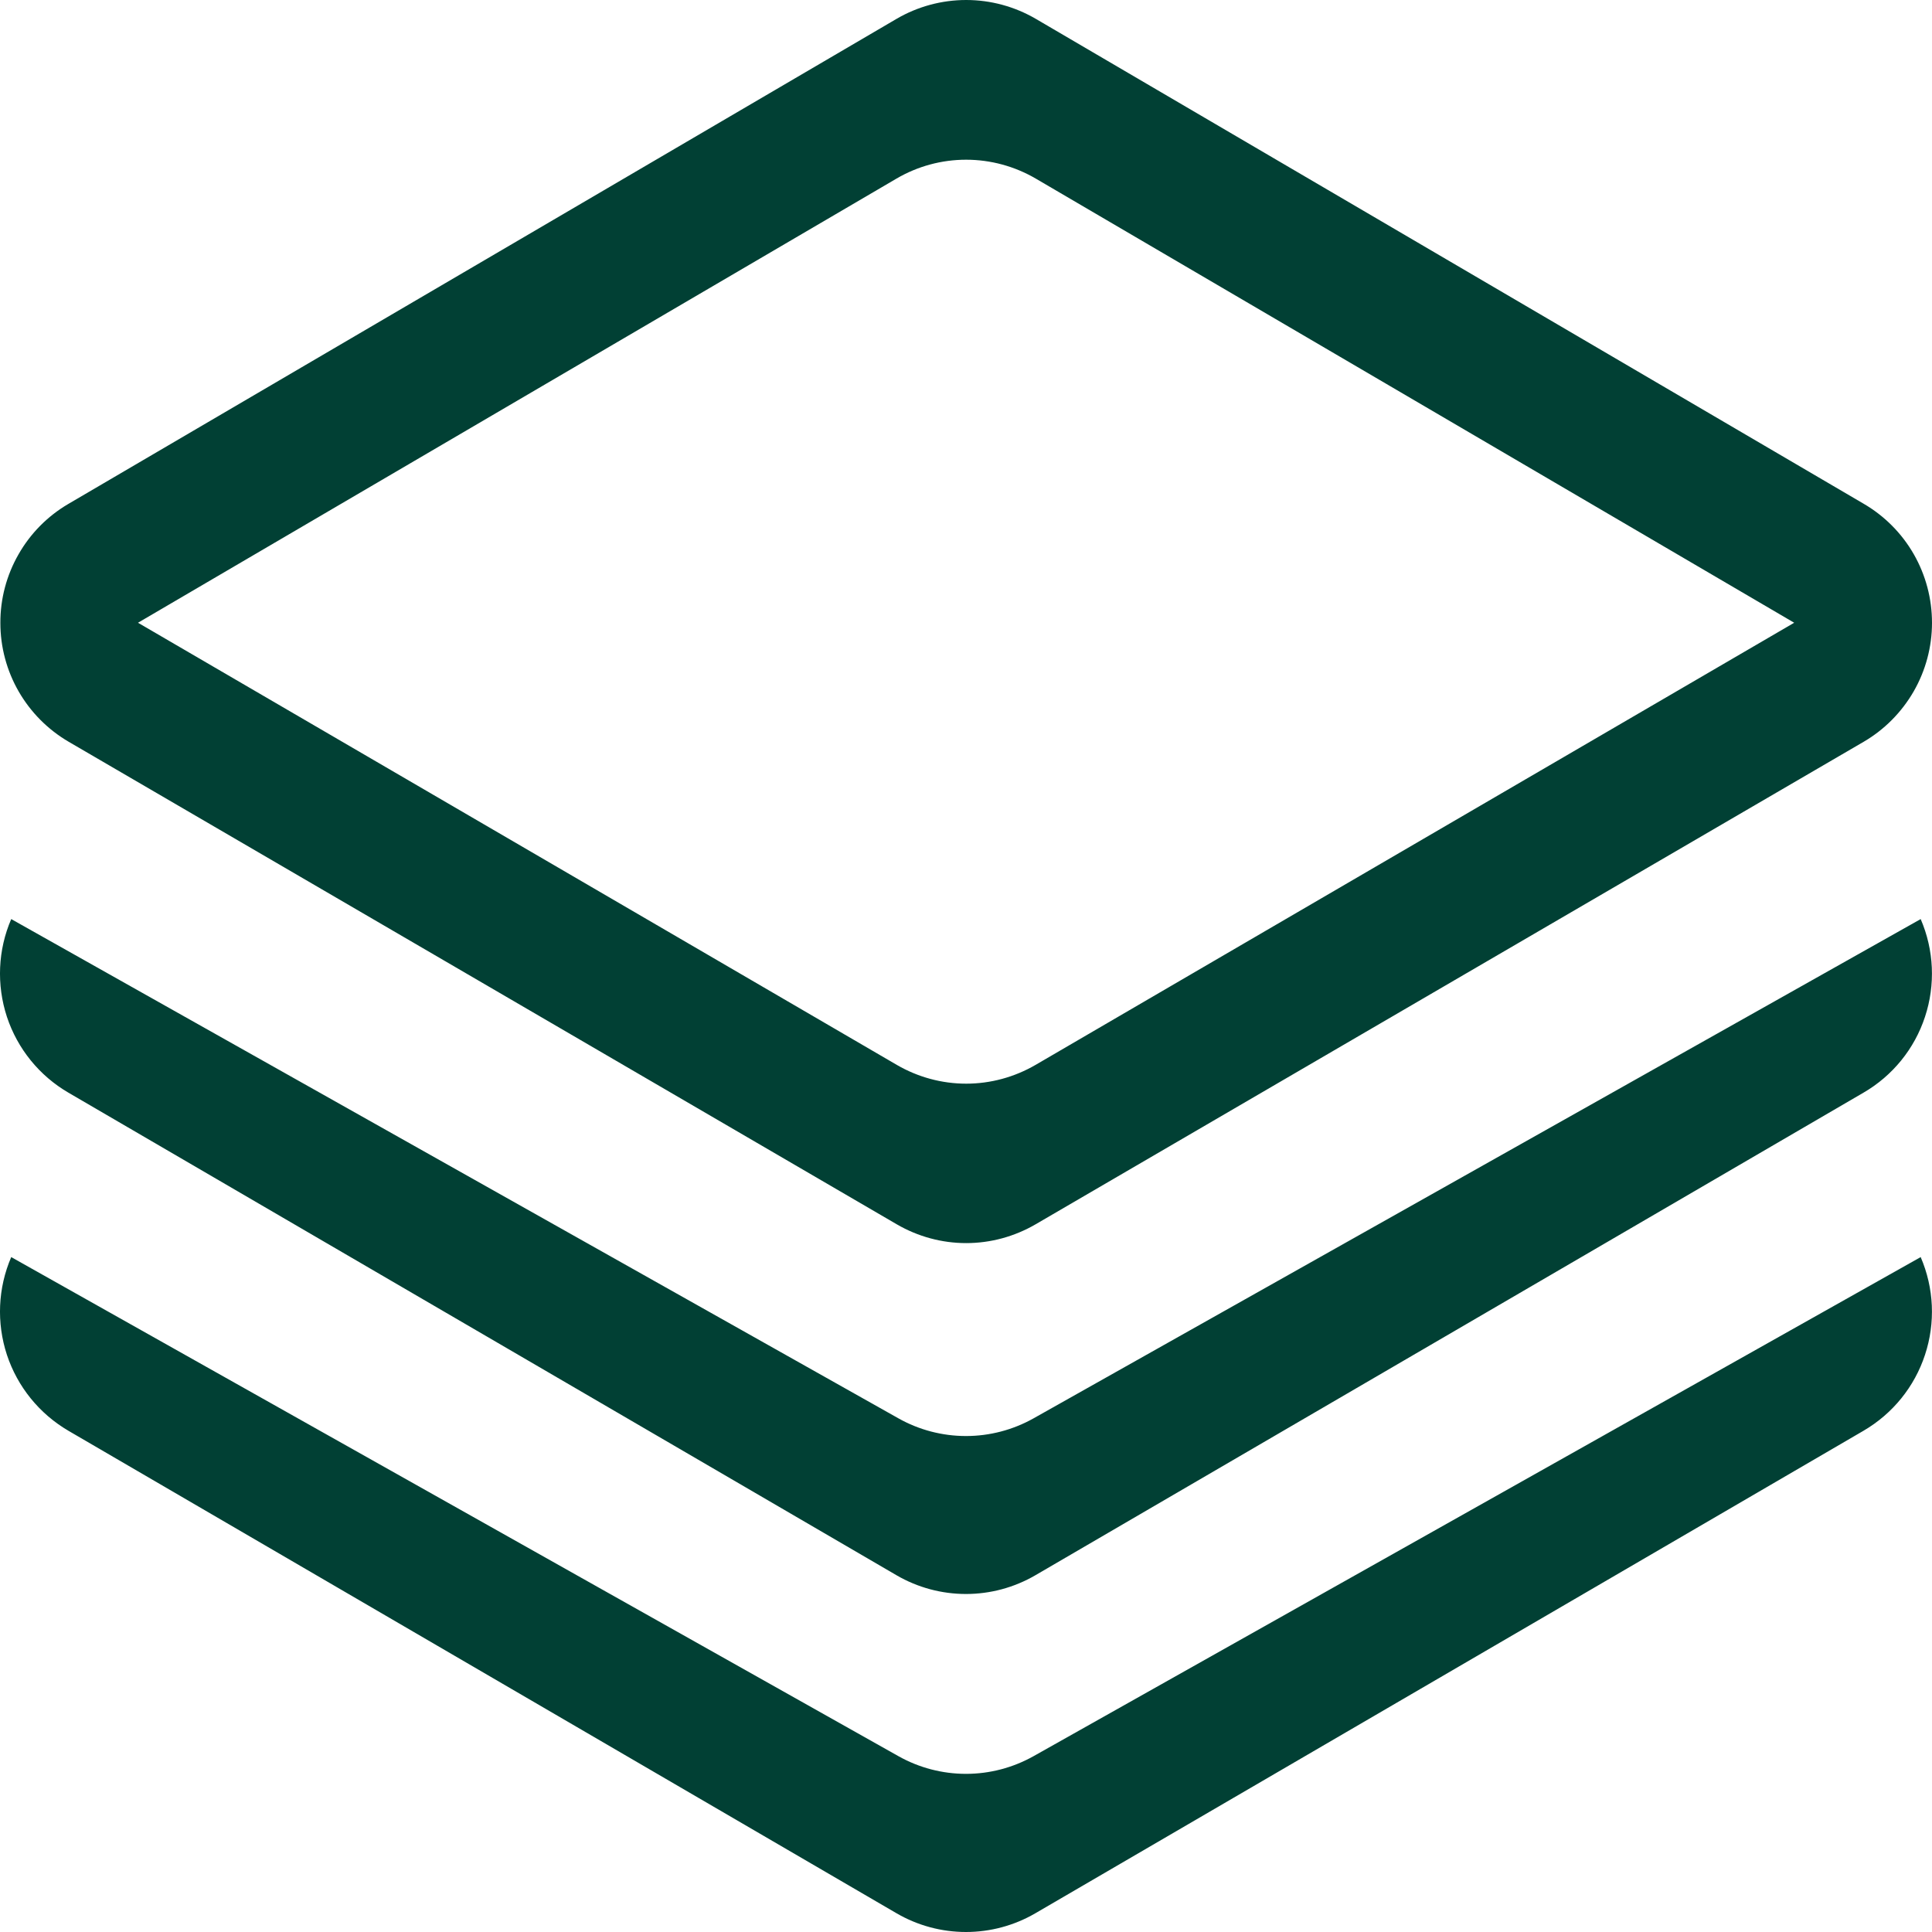 <svg width="21" height="21" viewBox="0 0 21 21" fill="none" xmlns="http://www.w3.org/2000/svg">
<path d="M11.259 0.205C11.029 0.071 10.768 0 10.502 0C10.236 0 9.974 0.071 9.745 0.205L0.742 5.478C0.517 5.61 0.33 5.799 0.201 6.026C0.071 6.253 0.003 6.51 0.004 6.771C0.004 7.033 0.073 7.29 0.203 7.516C0.334 7.743 0.521 7.931 0.747 8.063L9.748 13.308C9.977 13.441 10.237 13.512 10.502 13.512C10.767 13.512 11.027 13.441 11.256 13.308L20.257 8.063C20.483 7.931 20.67 7.742 20.801 7.515C20.931 7.289 21 7.031 21 6.77C21 6.508 20.932 6.251 20.802 6.024C20.672 5.797 20.484 5.608 20.258 5.476L11.259 0.205ZM9.745 1.941C9.974 1.807 10.235 1.736 10.501 1.736C10.767 1.736 11.028 1.807 11.258 1.941L19.502 6.769L11.256 11.575C11.027 11.708 10.767 11.779 10.502 11.779C10.237 11.779 9.977 11.708 9.748 11.575L1.5 6.769L9.745 1.941ZM0.122 9.99L9.766 15.417C9.99 15.543 10.243 15.609 10.5 15.609C10.757 15.609 11.009 15.543 11.234 15.417L20.877 9.99C21.022 10.326 21.039 10.704 20.924 11.052C20.81 11.4 20.572 11.693 20.255 11.877L11.253 17.123C11.024 17.256 10.764 17.326 10.5 17.326C10.235 17.326 9.975 17.256 9.746 17.123L0.744 11.877C0.428 11.693 0.19 11.4 0.075 11.052C-0.039 10.704 -0.023 10.326 0.122 9.99ZM0.122 13.664L9.766 19.089C9.99 19.215 10.243 19.281 10.5 19.281C10.757 19.281 11.009 19.215 11.234 19.089L20.877 13.664C21.022 14.001 21.039 14.378 20.924 14.726C20.81 15.074 20.572 15.367 20.255 15.552L11.253 20.797C11.024 20.93 10.764 21 10.5 21C10.235 21 9.975 20.93 9.746 20.797L0.744 15.552C0.428 15.367 0.19 15.074 0.075 14.726C-0.039 14.378 -0.023 14.001 0.122 13.664Z" fill="#014034"/>
</svg>

